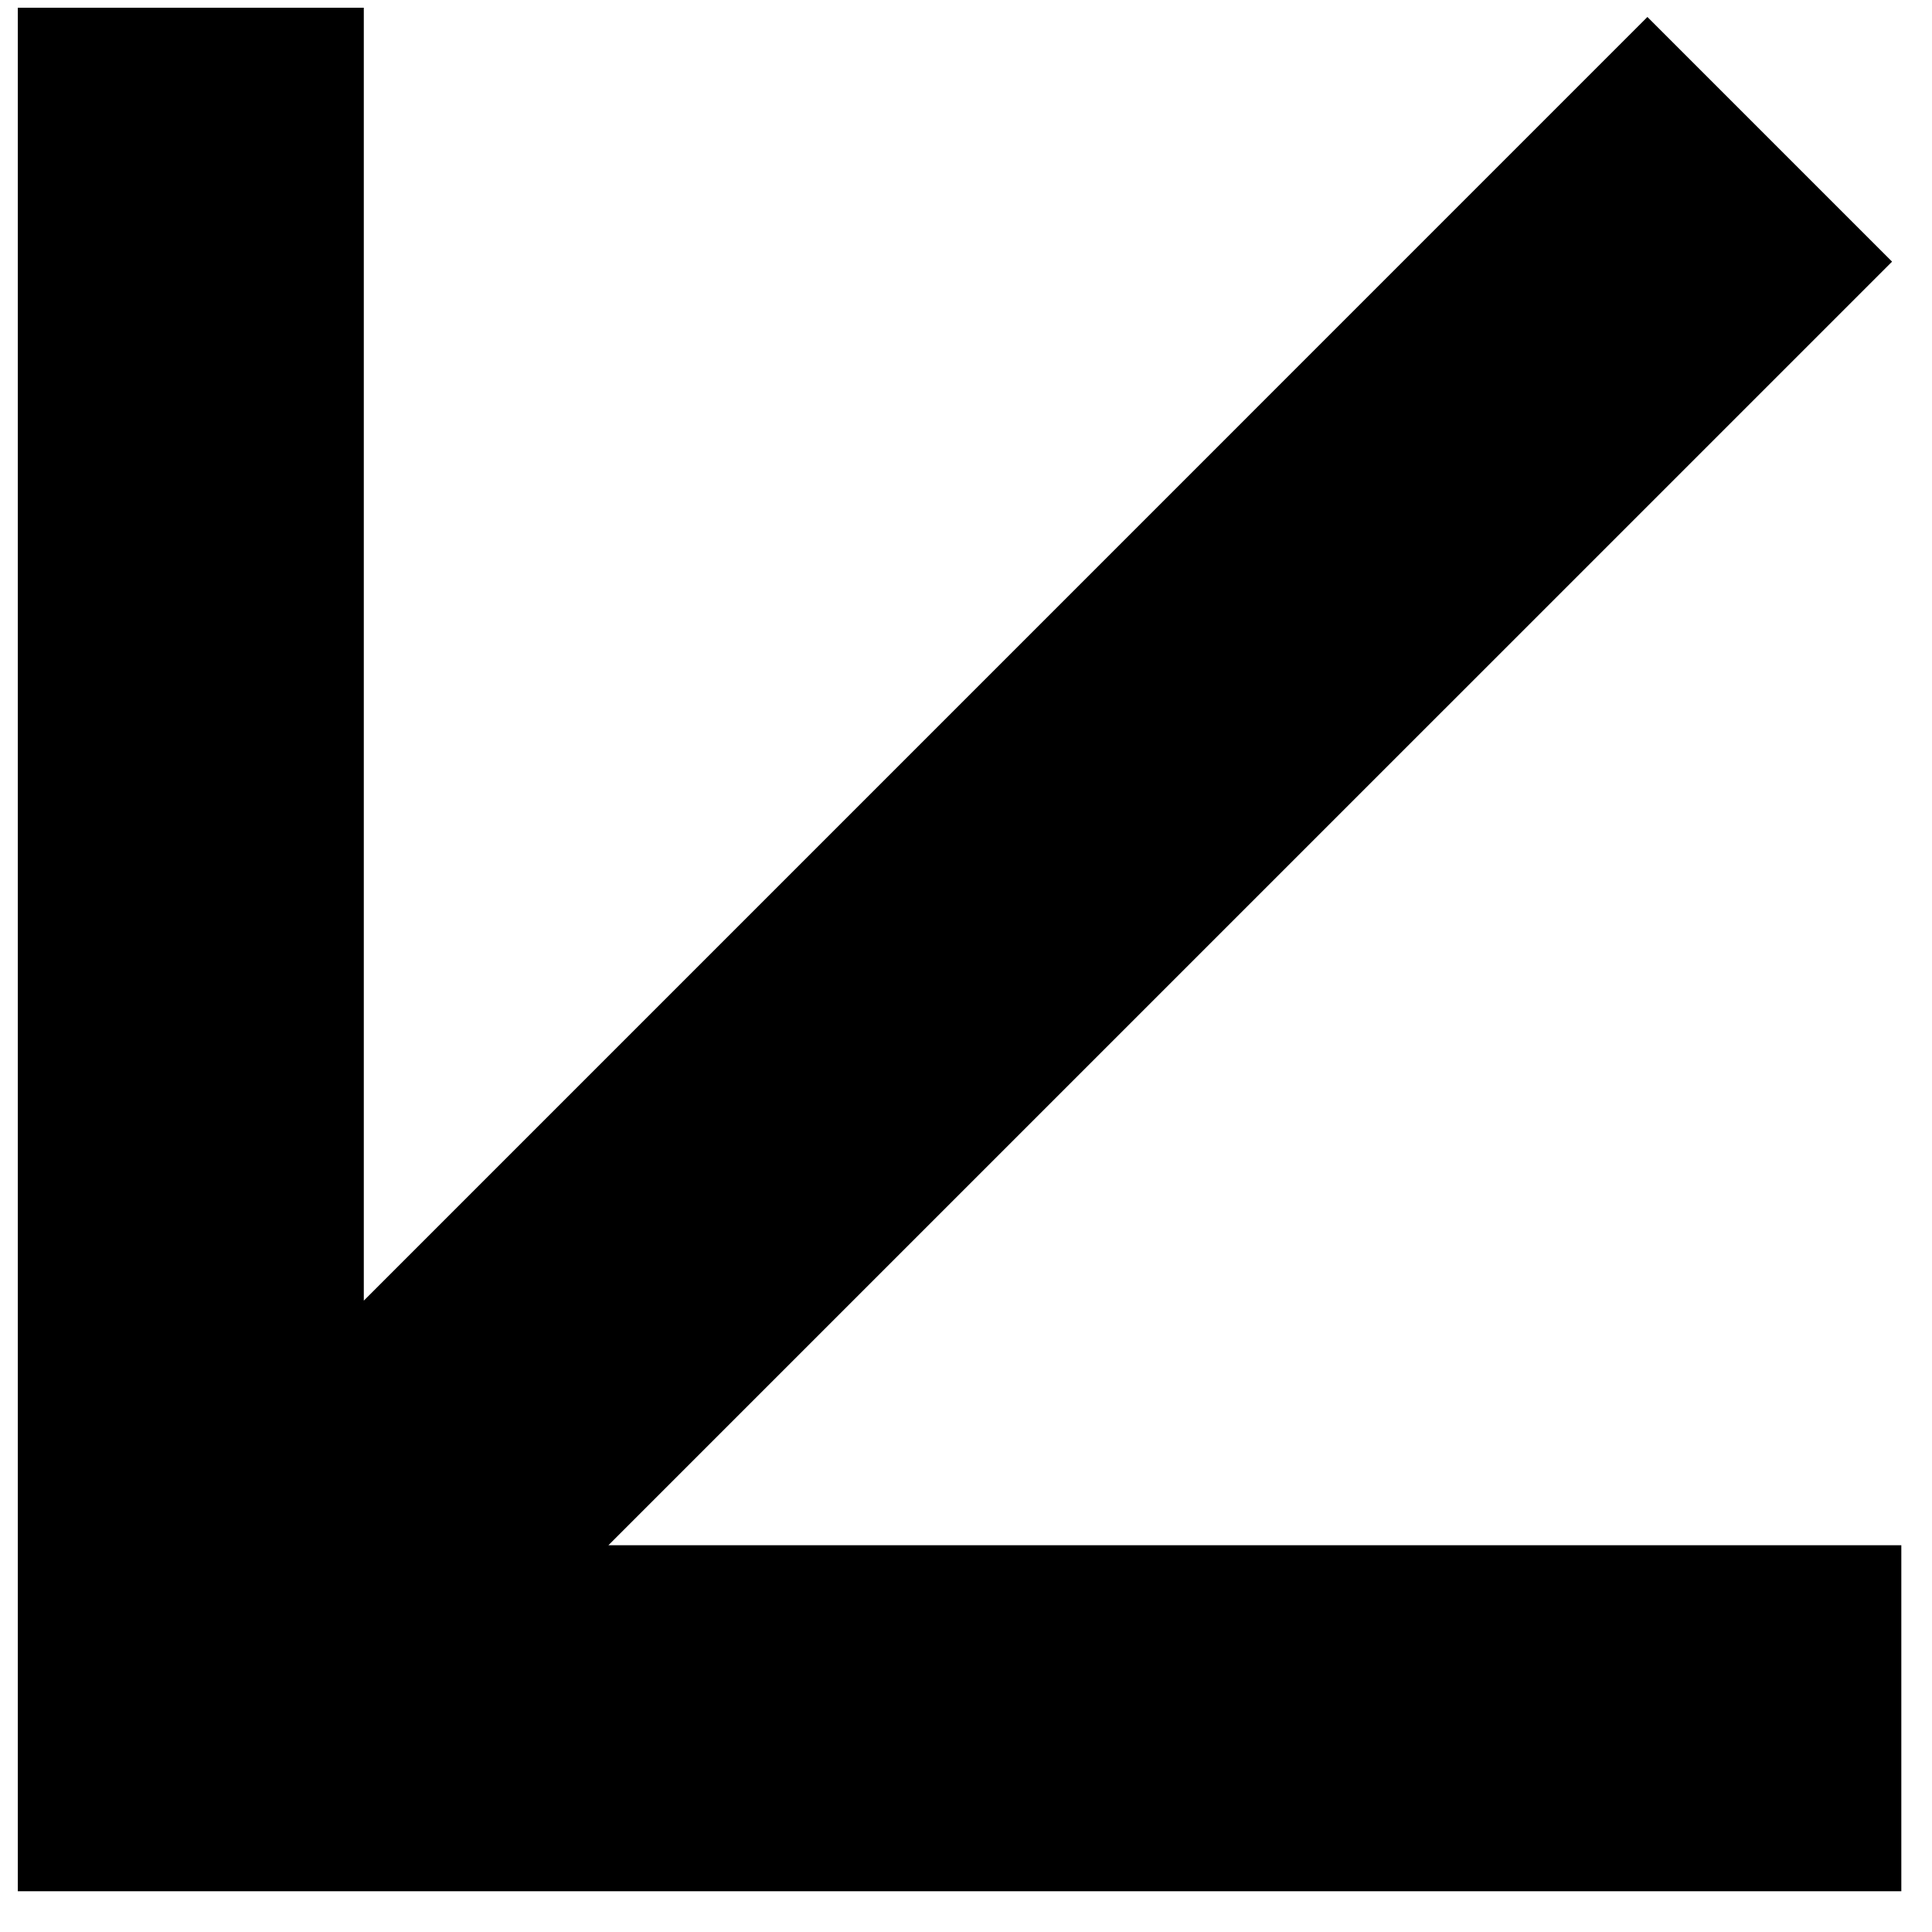 <svg width="33" height="33" viewBox="0 0 33 33" fill="none" xmlns="http://www.w3.org/2000/svg">
<path fill-rule="evenodd" clip-rule="evenodd" d="M28.139 0.29L6.214 22.216L6.214 0.132L0.304 0.132L0.304 32.304H32.476V26.394L10.392 26.394L32.318 4.469L28.139 0.29Z" fill="currentColor"/>
</svg>
